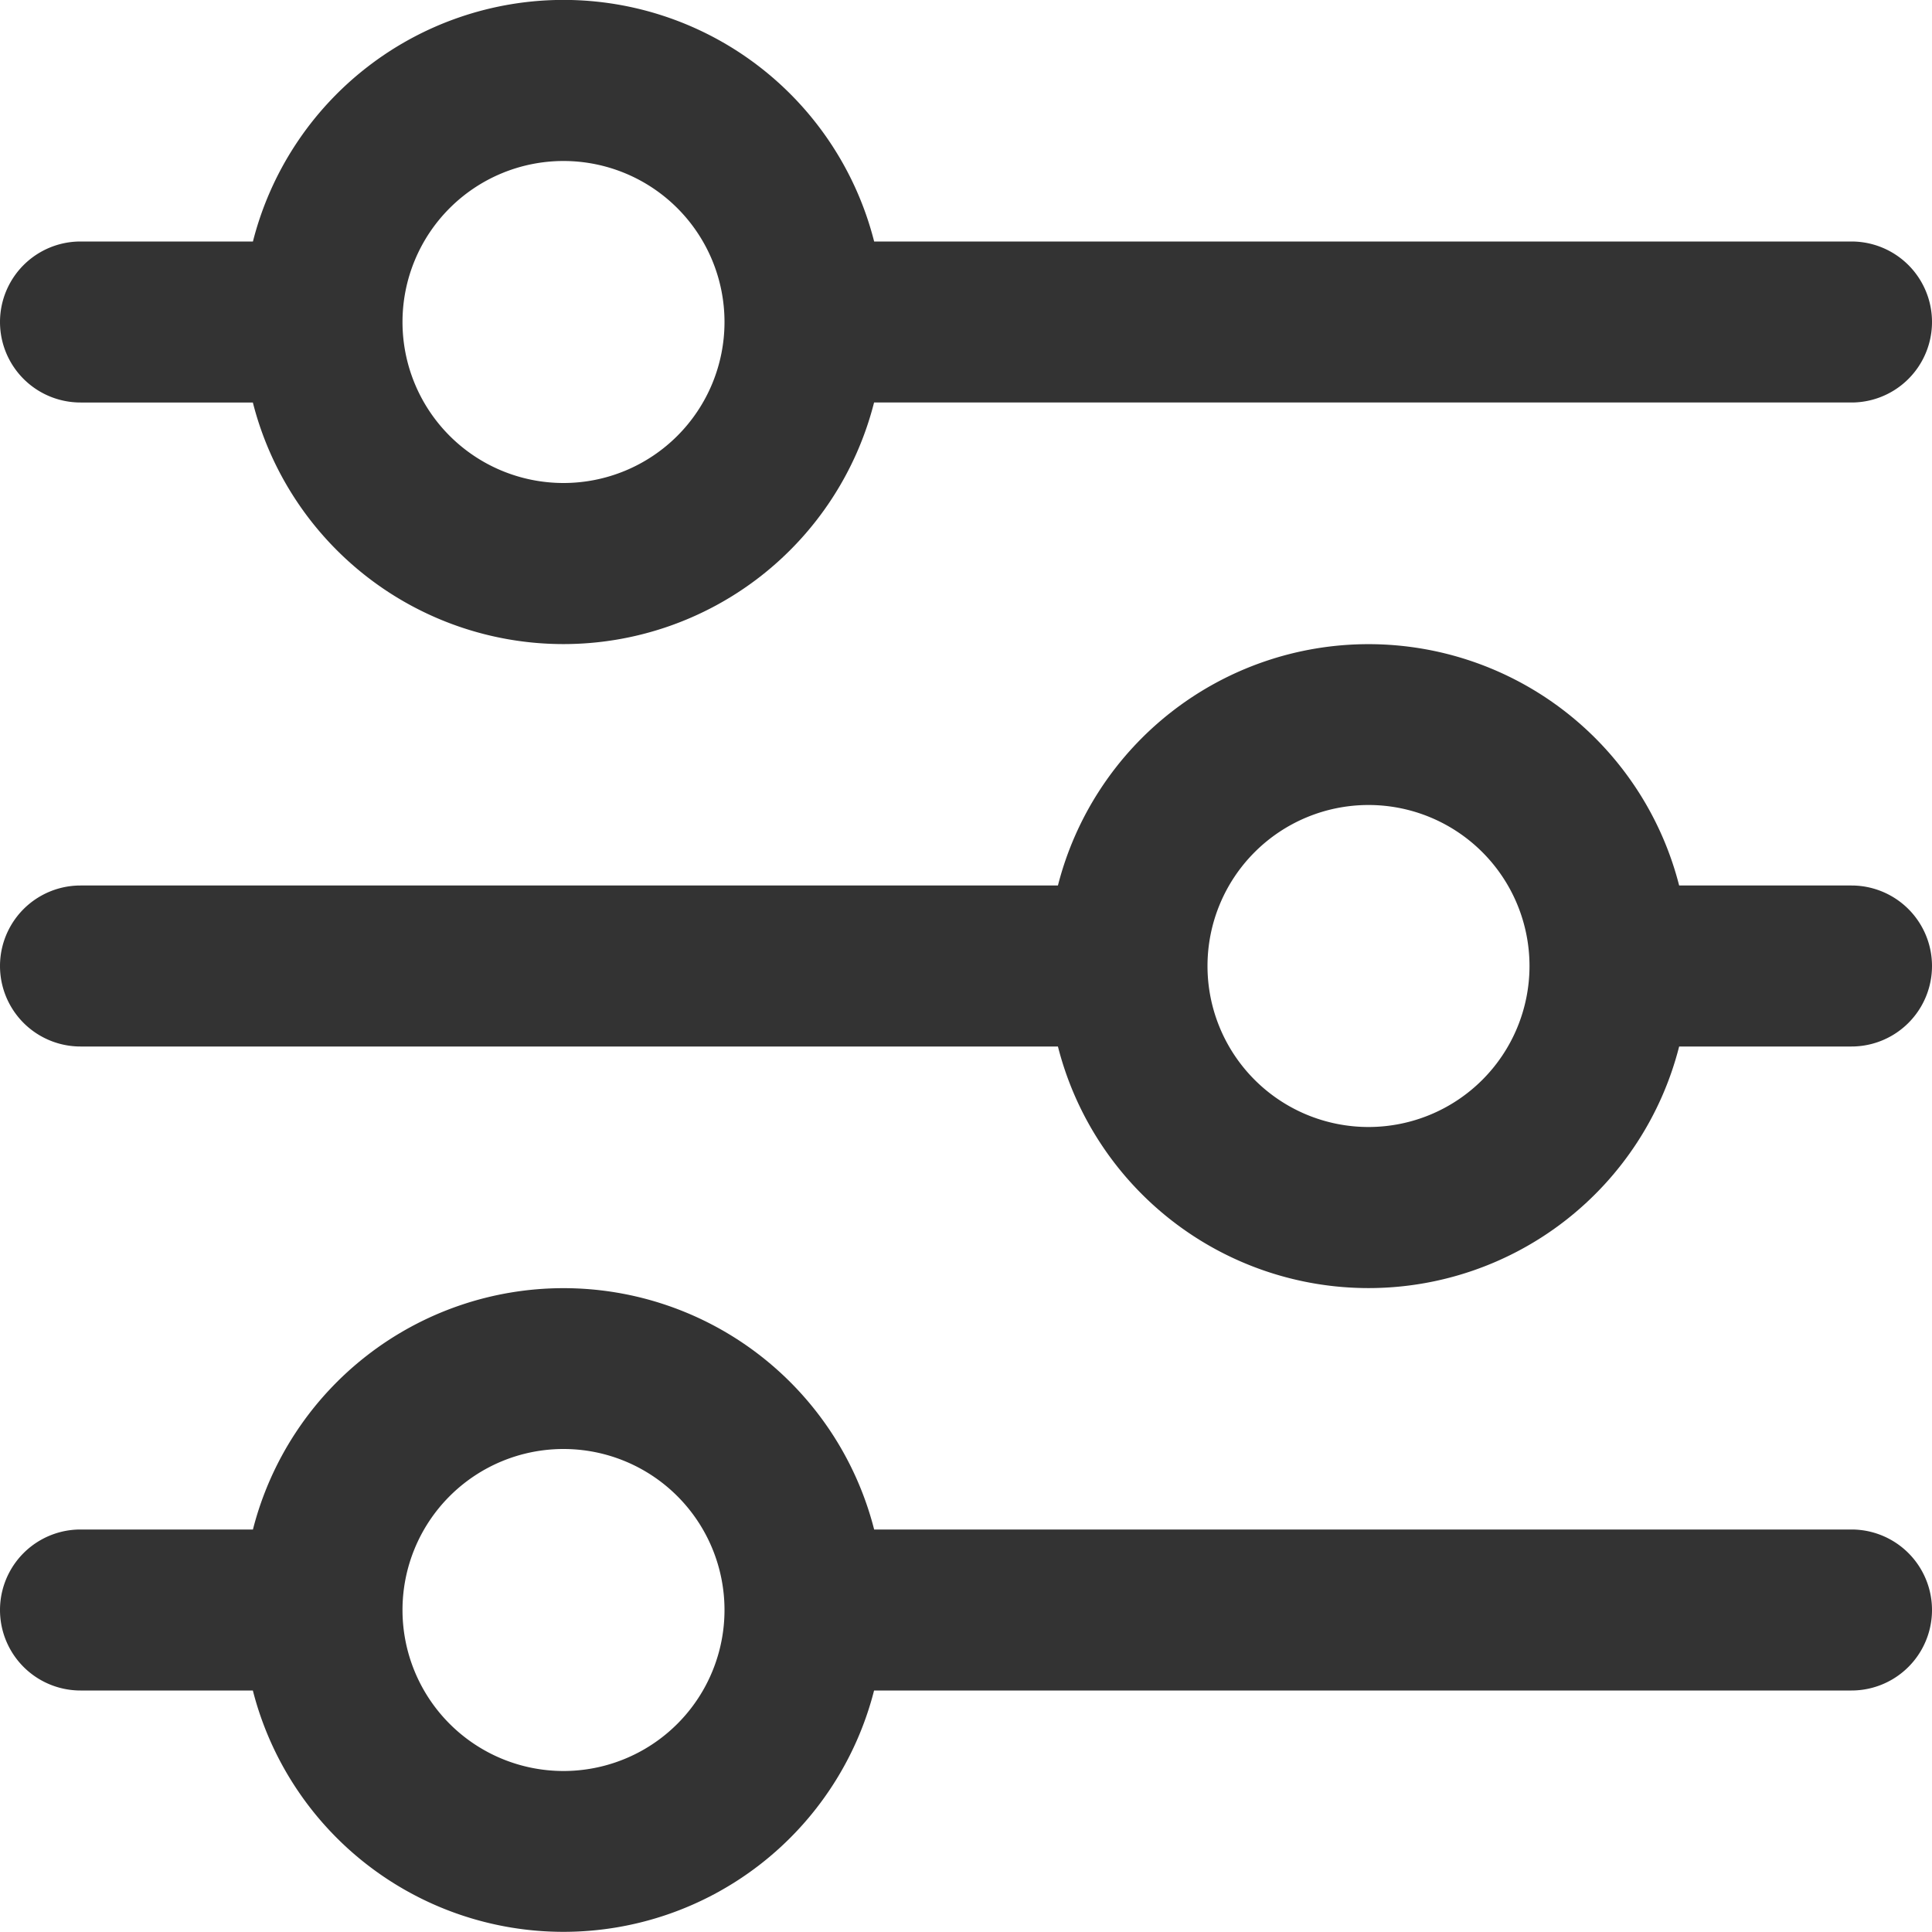 <svg xmlns="http://www.w3.org/2000/svg" width="24" height="24" viewBox="0 0 24 24">
  <defs>
    <style>
      .cls-1 {
        fill: #333;
        fill-rule: evenodd;
      }
    </style>
  </defs>
  <path id="Ellipse_12_copy_2" data-name="Ellipse 12 copy 2" class="cls-1" d="M18,208H30.142a3.981,3.981,0,0,0,7.717,0H40a1,1,0,0,0,0-2H37.859a3.982,3.982,0,0,0-7.717,0H18A1,1,0,0,0,18,208Zm16-3a2,2,0,1,1-2,2A2,2,0,0,1,34,205Zm-16-5h2.141a3.981,3.981,0,0,0,7.717,0H40a1,1,0,0,0,0-2H27.859a3.981,3.981,0,0,0-7.717,0H18A1,1,0,0,0,18,200Zm6-3a2,2,0,1,1-2,2A2,2,0,0,1,24,197Zm16,17H27.859a3.982,3.982,0,0,0-7.717,0H18a1,1,0,0,0,0,2h2.141a3.982,3.982,0,0,0,7.717,0H40A1,1,0,0,0,40,214Zm-16,3a2,2,0,1,1,2-2A2,2,0,0,1,24,217Z" transform="translate(-17 -195)"/>
</svg>
